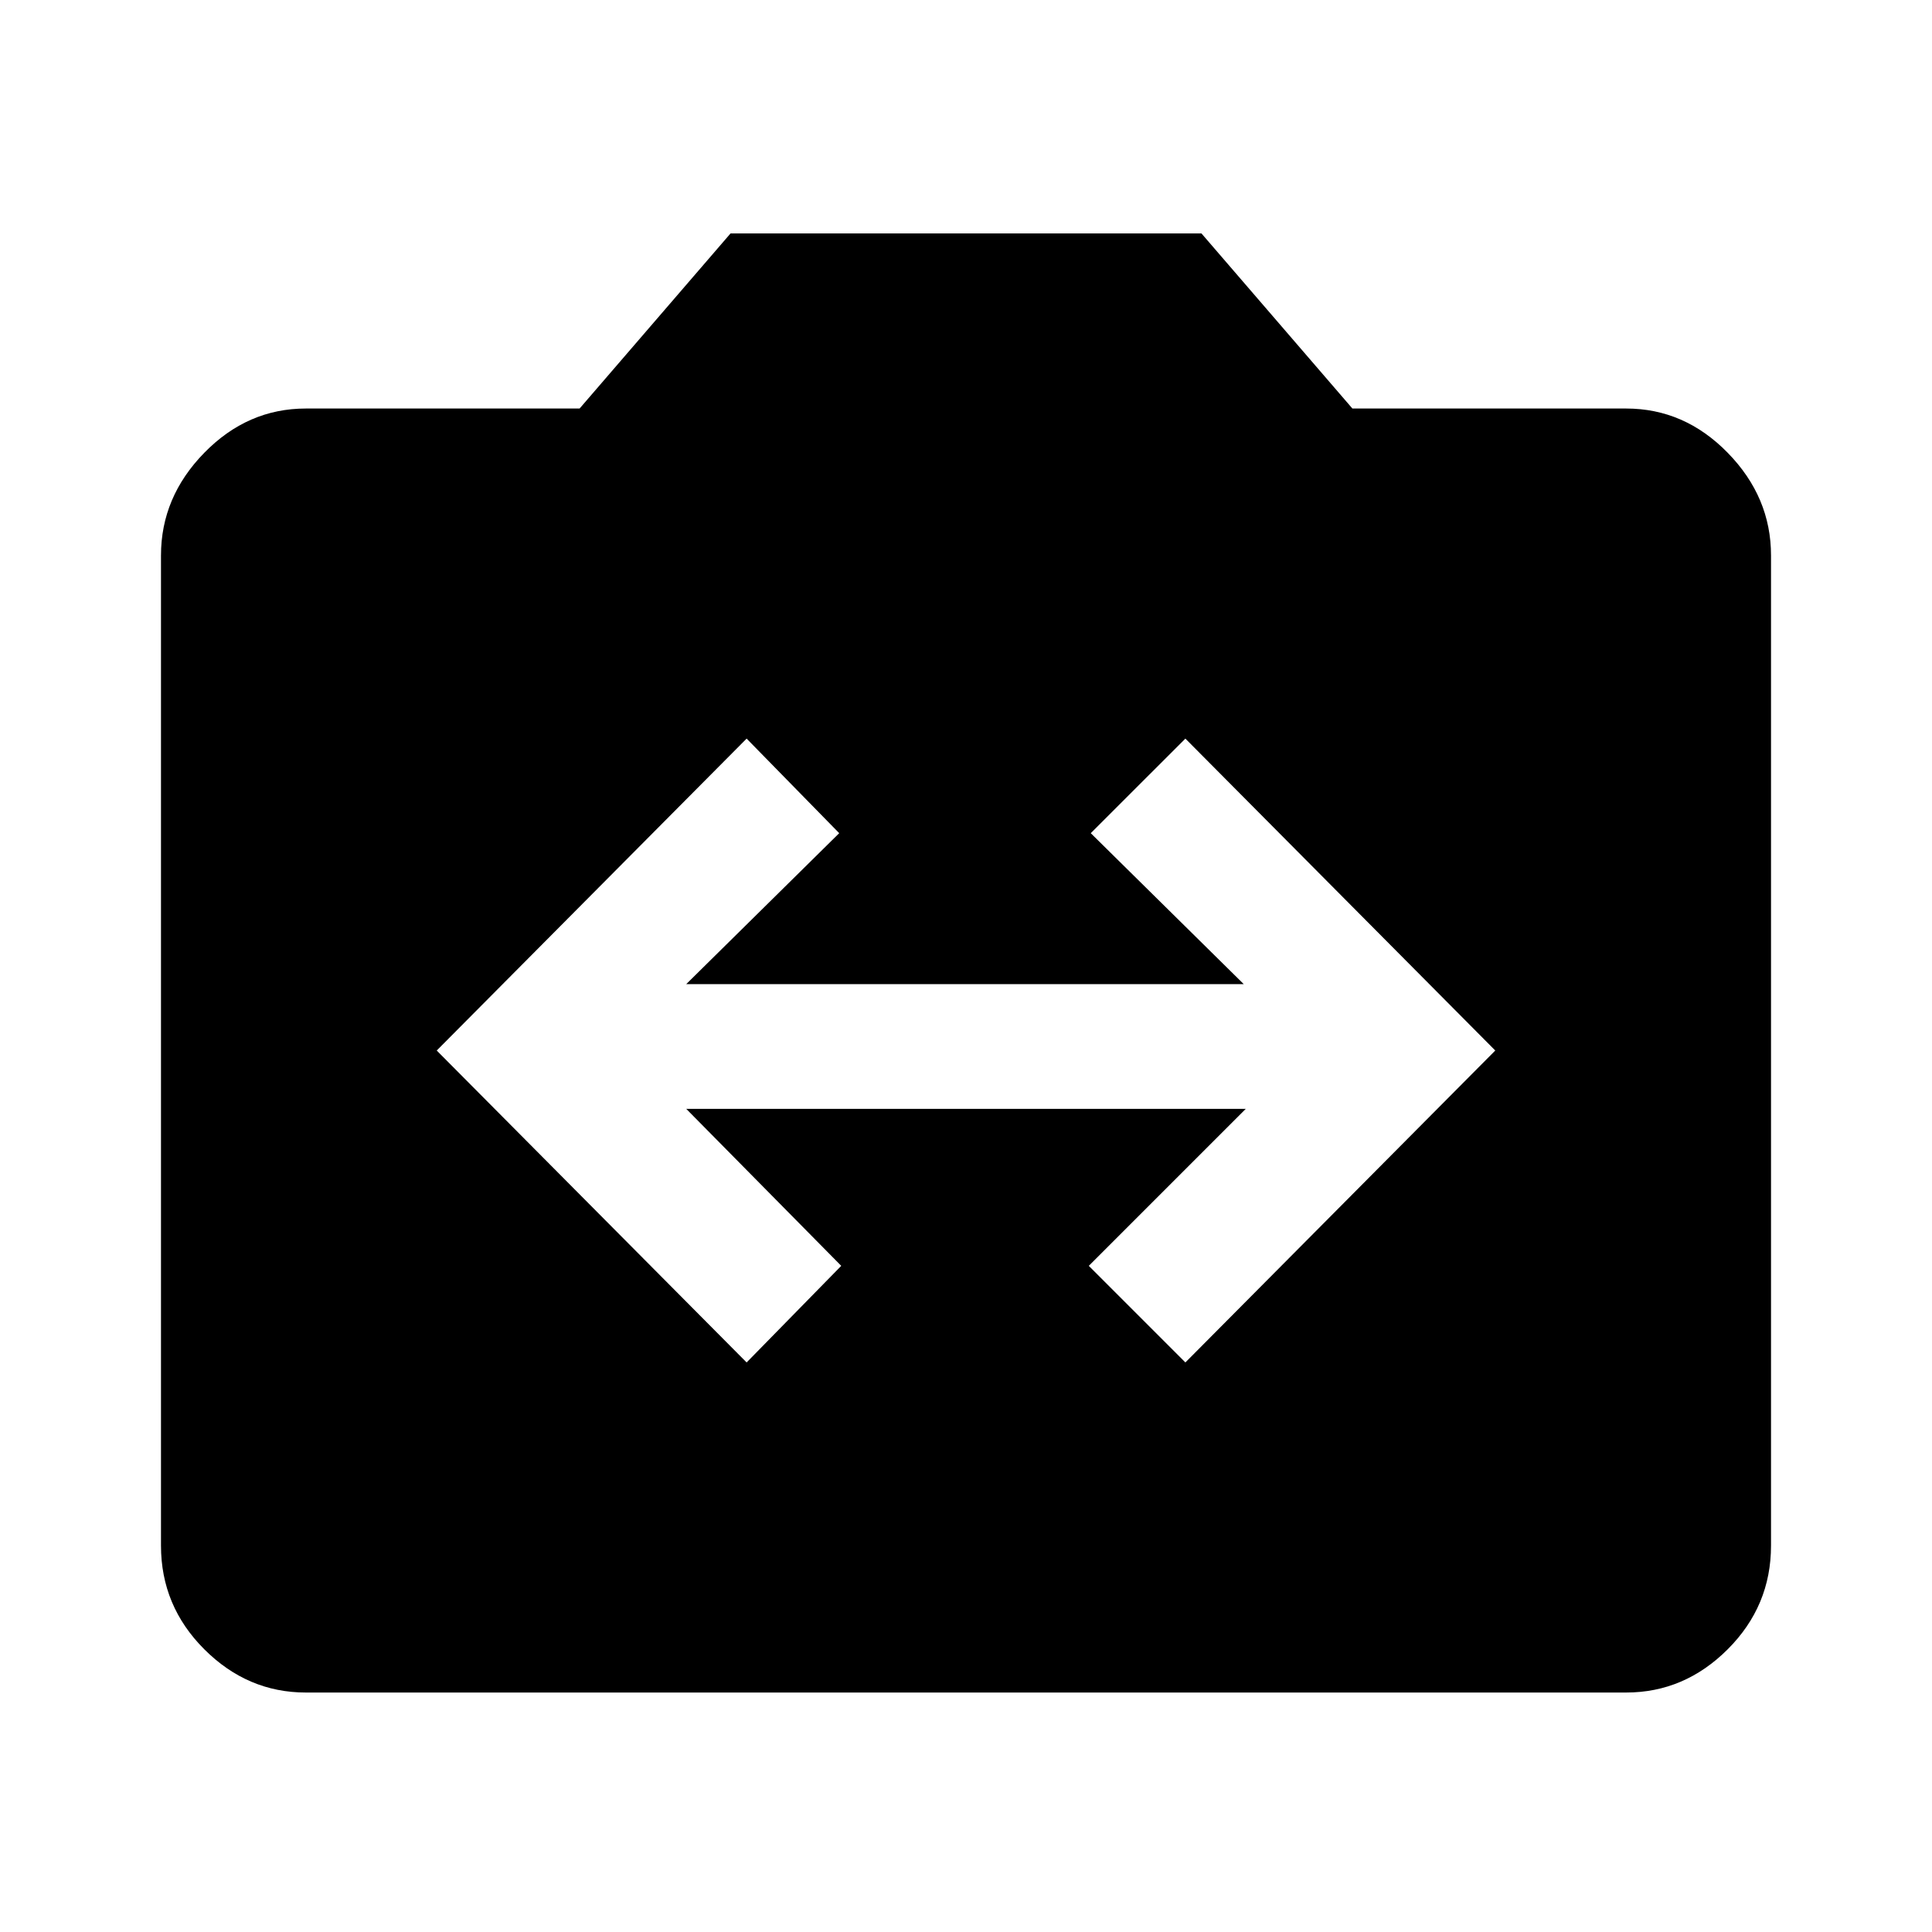 <svg xmlns="http://www.w3.org/2000/svg" height="40" width="40"><path d="m15.458 28.208 1.959-2-3.209-3.25h11.584l-3.25 3.25 2 2 6.416-6.458-6.416-6.458-1.959 1.958 3.167 3.125H14.208l3.167-3.125-1.917-1.958-6.416 6.458Zm-9.125 6.834q-1.208 0-2.104-.896-.896-.896-.896-2.146V11.5q0-1.208.896-2.125t2.104-.917H12l3.125-3.625h9.75L28 8.458h5.667q1.208 0 2.104.917.896.917.896 2.125V32q0 1.25-.896 2.146-.896.896-2.104.896Z"/></svg>